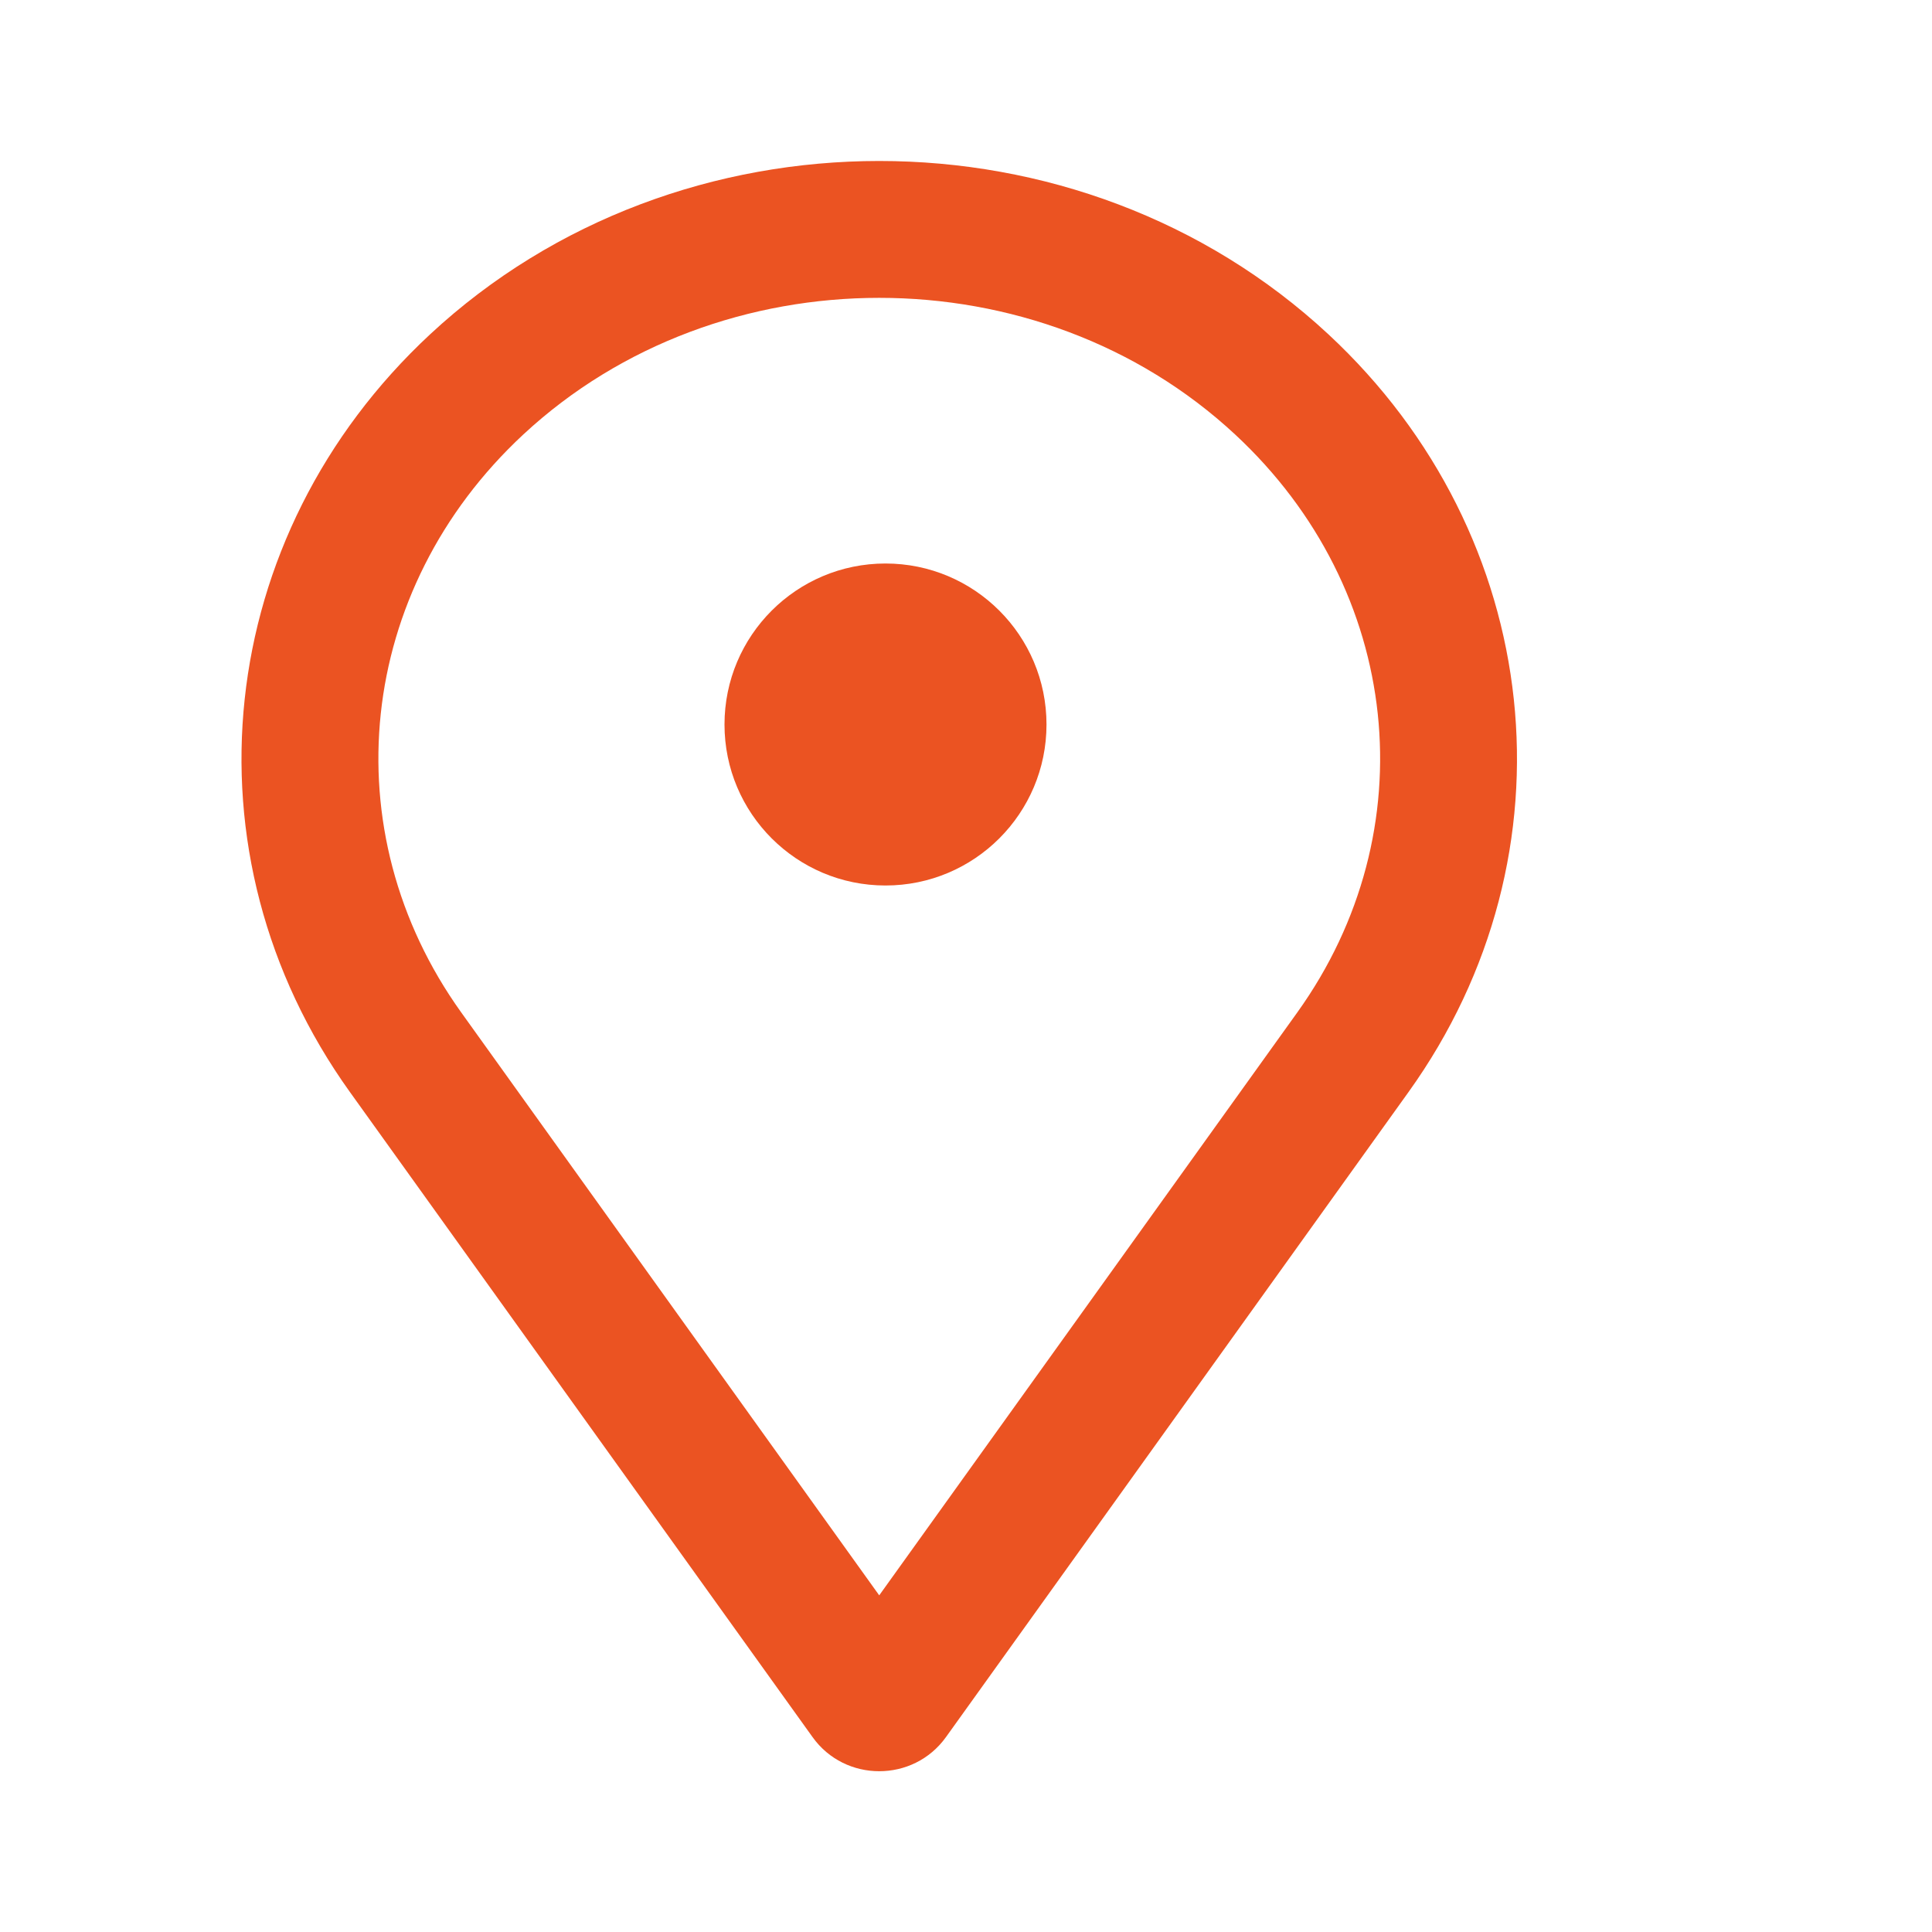 <?xml version="1.0" encoding="utf-8"?><!-- Uploaded to: SVG Repo, www.svgrepo.com, Generator: SVG Repo Mixer Tools -->
<svg width="800px" height="800px" viewBox="0 0 24 24" fill="none" xmlns="http://www.w3.org/2000/svg">
<path fill-rule="evenodd" clip-rule="evenodd" d="M15.344 5.398C12.909 3.134 8.936 3.134 6.5 5.398C4.423 7.329 4.114 10.323 5.729 12.576L10.922 19.818L16.116 12.576C17.731 10.323 17.422 7.329 15.344 5.398ZM5.343 4.153C8.431 1.282 13.414 1.282 16.502 4.153C19.192 6.654 19.622 10.604 17.497 13.566L11.751 21.579L11.06 21.084L11.751 21.579C11.346 22.144 10.498 22.144 10.094 21.579L10.599 21.217L10.094 21.579L4.347 13.566C2.222 10.604 2.653 6.654 5.343 4.153Z" fill="#eb5322"/>
<circle cx="11" cy="9" r="2" fill="#eb5322"/>
</svg>